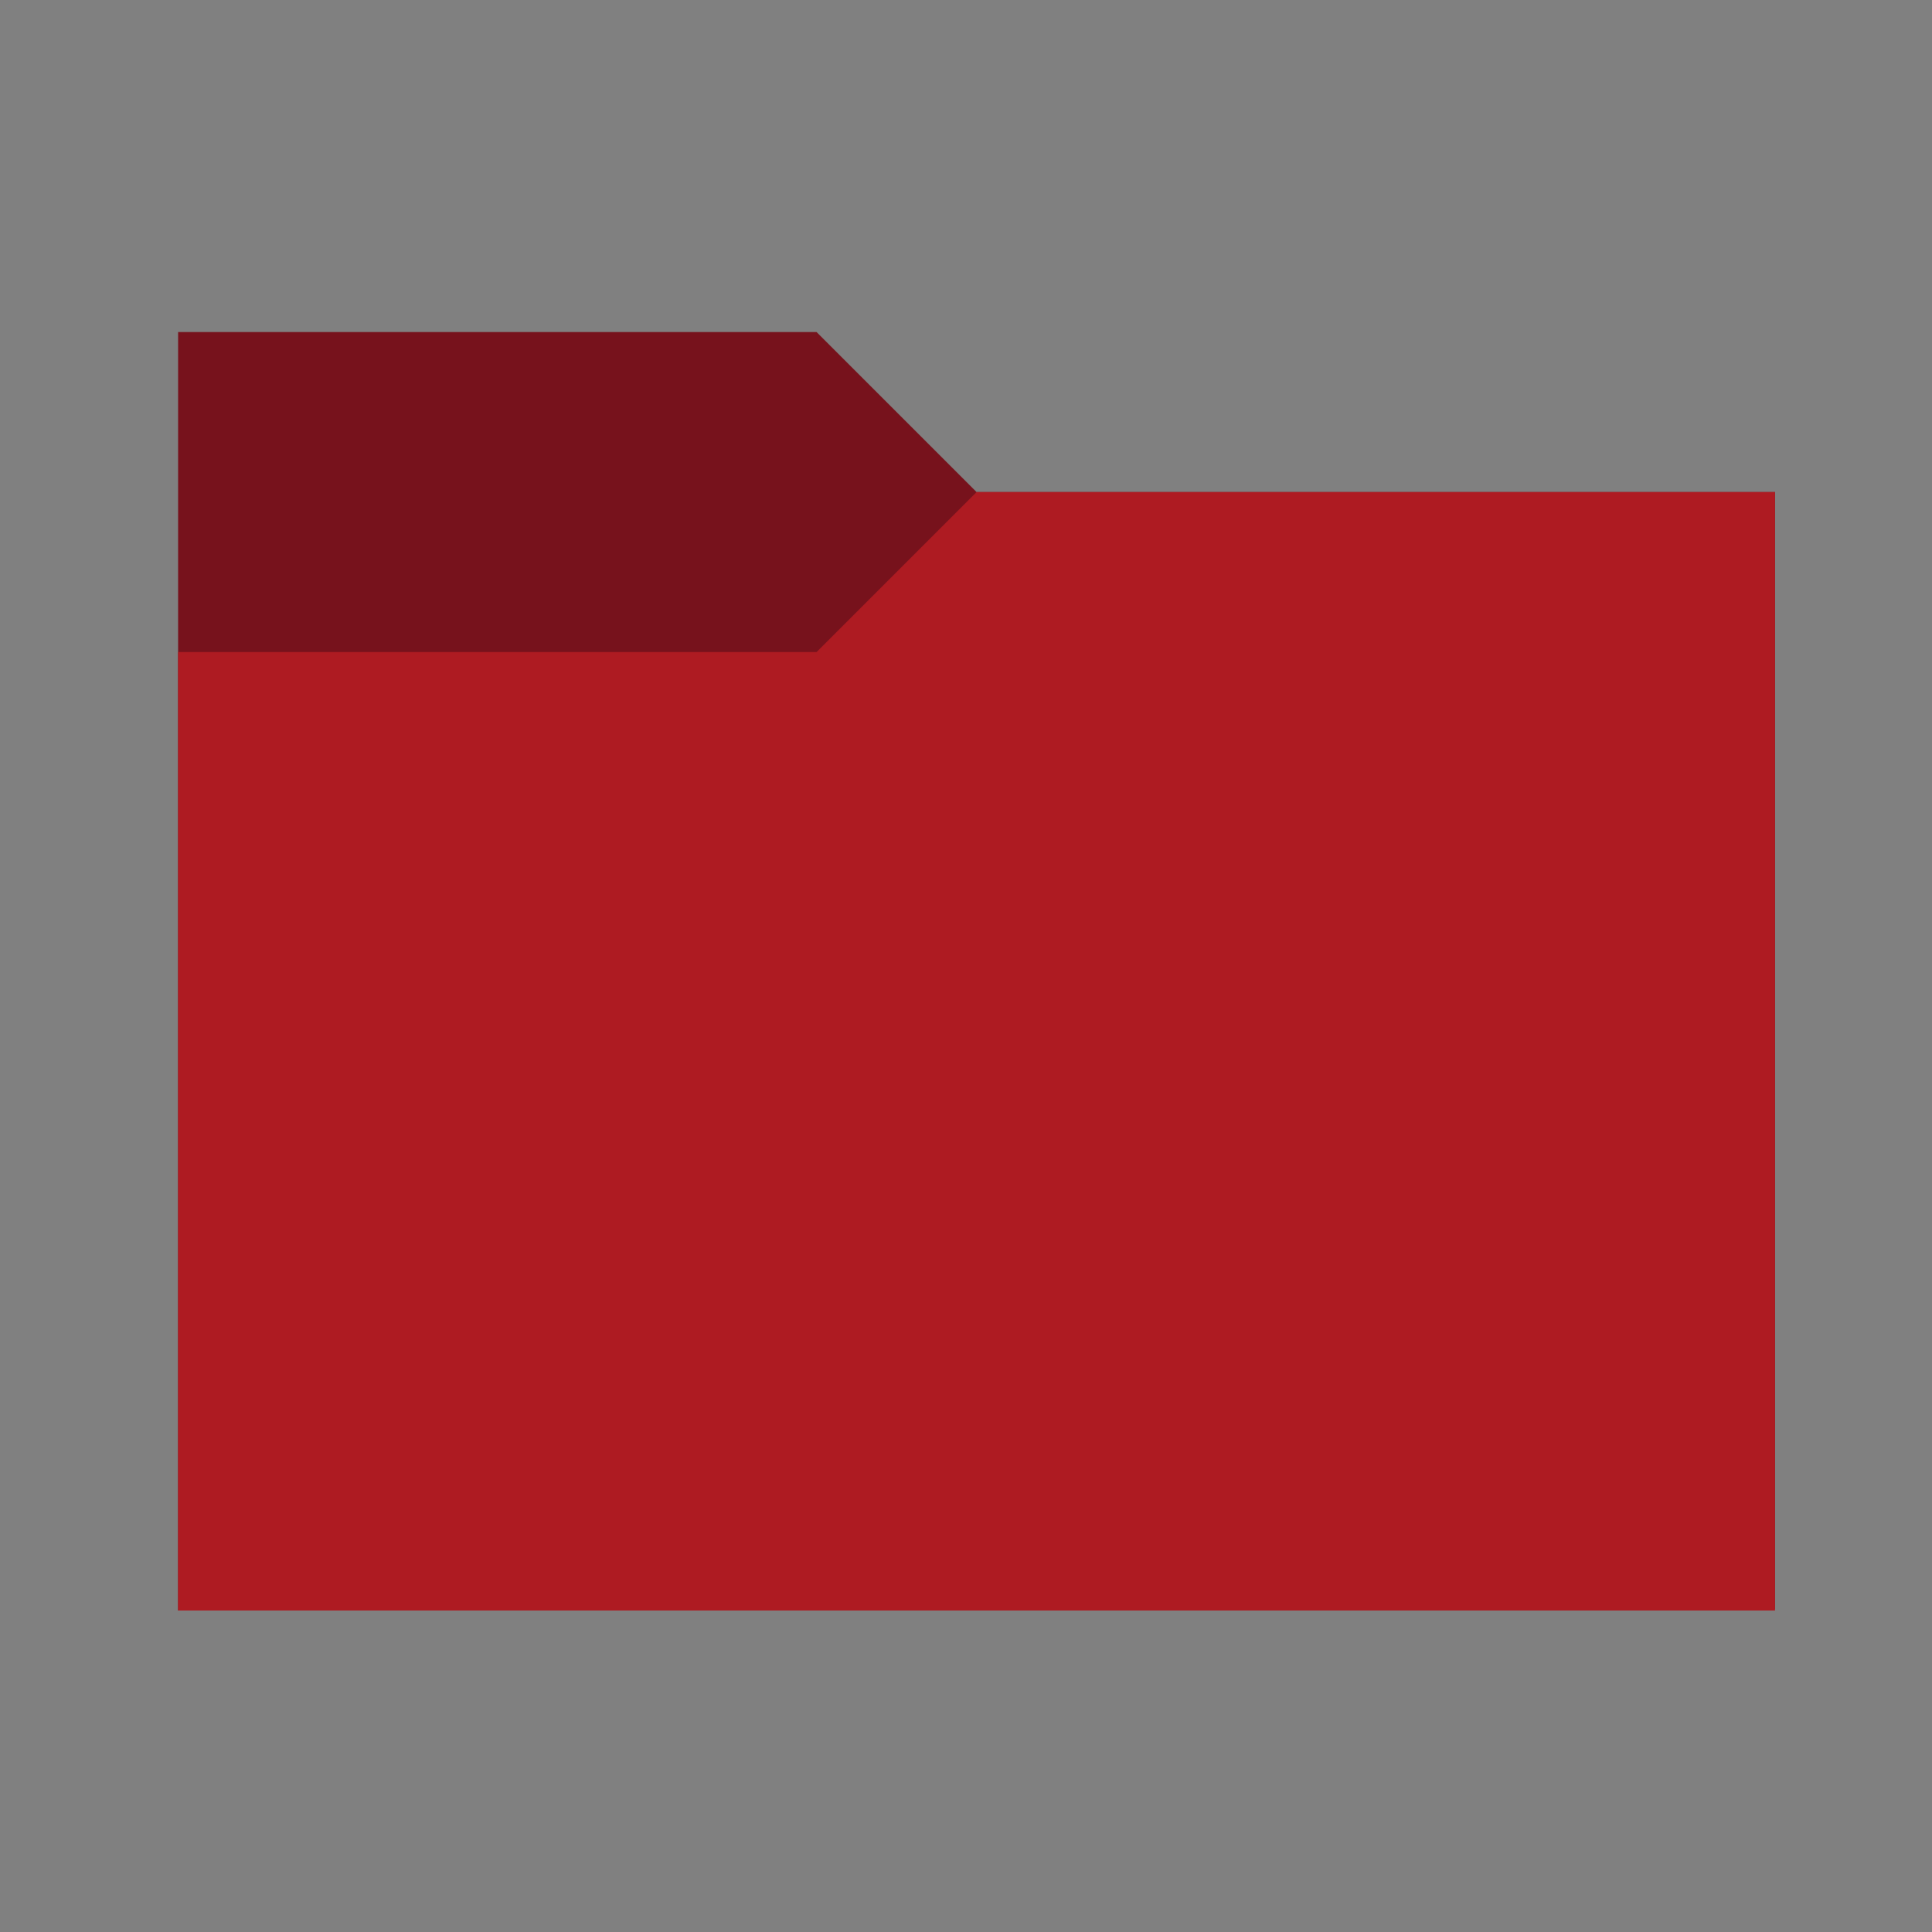 <?xml version="1.0" encoding="utf-8"?>
<!-- Generator: Adobe Illustrator 24.0.2, SVG Export Plug-In . SVG Version: 6.00 Build 0)  -->
<svg version="1.1" id="Capa_1" xmlns="http://www.w3.org/2000/svg" xmlns:xlink="http://www.w3.org/1999/xlink" x="0px" y="0px"
	 viewBox="0 0 128 128" style="enable-background:new 0 0 128 128;" xml:space="preserve">
<rect x="0" y="0" width="128" height="128" fill="#808080" stroke="none"/>
<style type="text/css">
	.st0{fill:#77121C;}
	.st1{fill:#AE1B22;}
	.st2{fill:#29C79F;}
	.st3{fill:#2AB8D7;}
	.st4{fill:#D4FB0E;}
	.st5{fill:#FE5019;}
	.st6{fill:#330000;}
</style>
<path class="st0" d="M11.8,106.7V22h42.3l10.6,10.6h52.9v74L11.8,106.7L11.8,106.7z"/>
<polygon class="st1" points="54.1,43.2 11.8,43.2 11.8,106.7 117.6,106.7 117.6,32.6 64.7,32.6 "/>
<rect x="141.1" y="2.8" class="st2" width="20.6" height="9.7"/>
<rect x="141.6" y="16.9" class="st3" width="18.1" height="12.6"/>
<rect x="142.8" y="33.8" class="st1" width="18.1" height="12.6"/>
<rect x="142.4" y="49.5" class="st4" width="18.1" height="12.6"/>
<rect x="142.4" y="66.4" class="st5" width="18.1" height="12.6"/>
<rect x="143.2" y="84.5" class="st6" width="18.1" height="12.6"/>
</svg>

